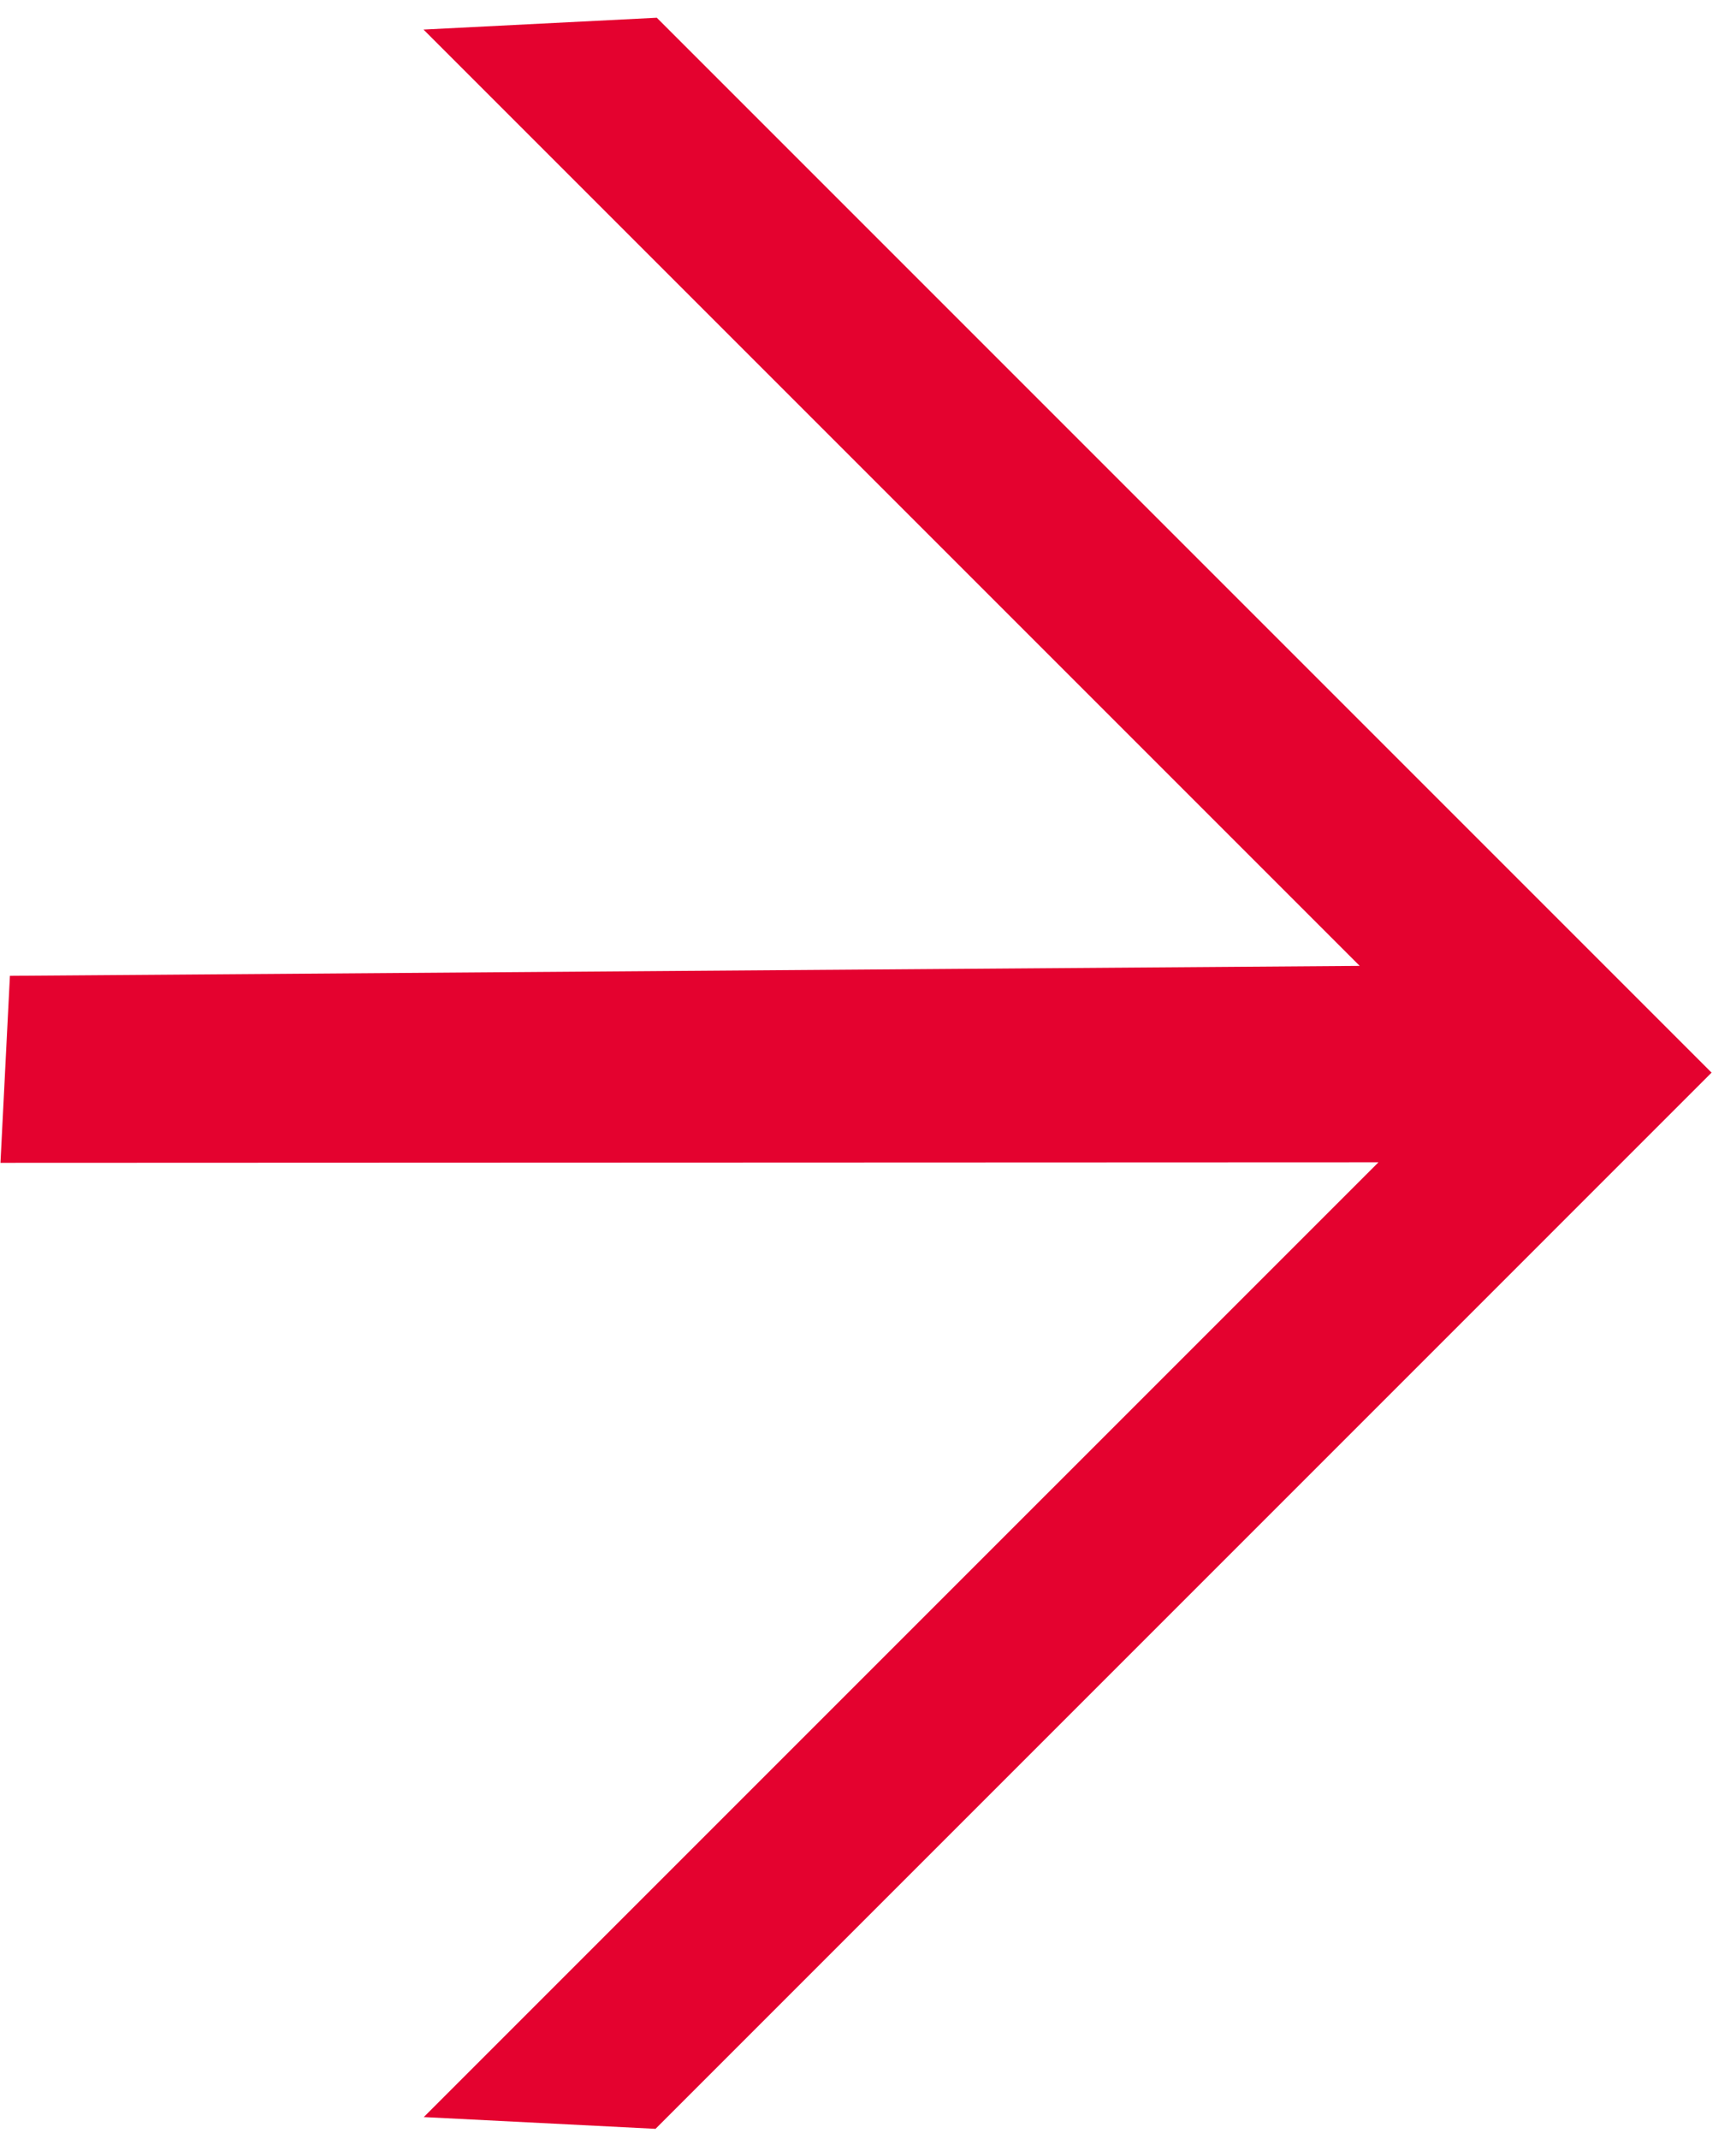 <svg width="56" height="69" viewBox="0 0 56 69" fill="none" xmlns="http://www.w3.org/2000/svg">
<path d="M21.146 68.664L13.67 68.285L44.467 37.489L0.015 37.506L0.32 31.475L43.861 31.154L13.661 0.954L21.187 0.572L55.212 34.597L21.146 68.664Z" fill="#E4022F"/>
</svg>
